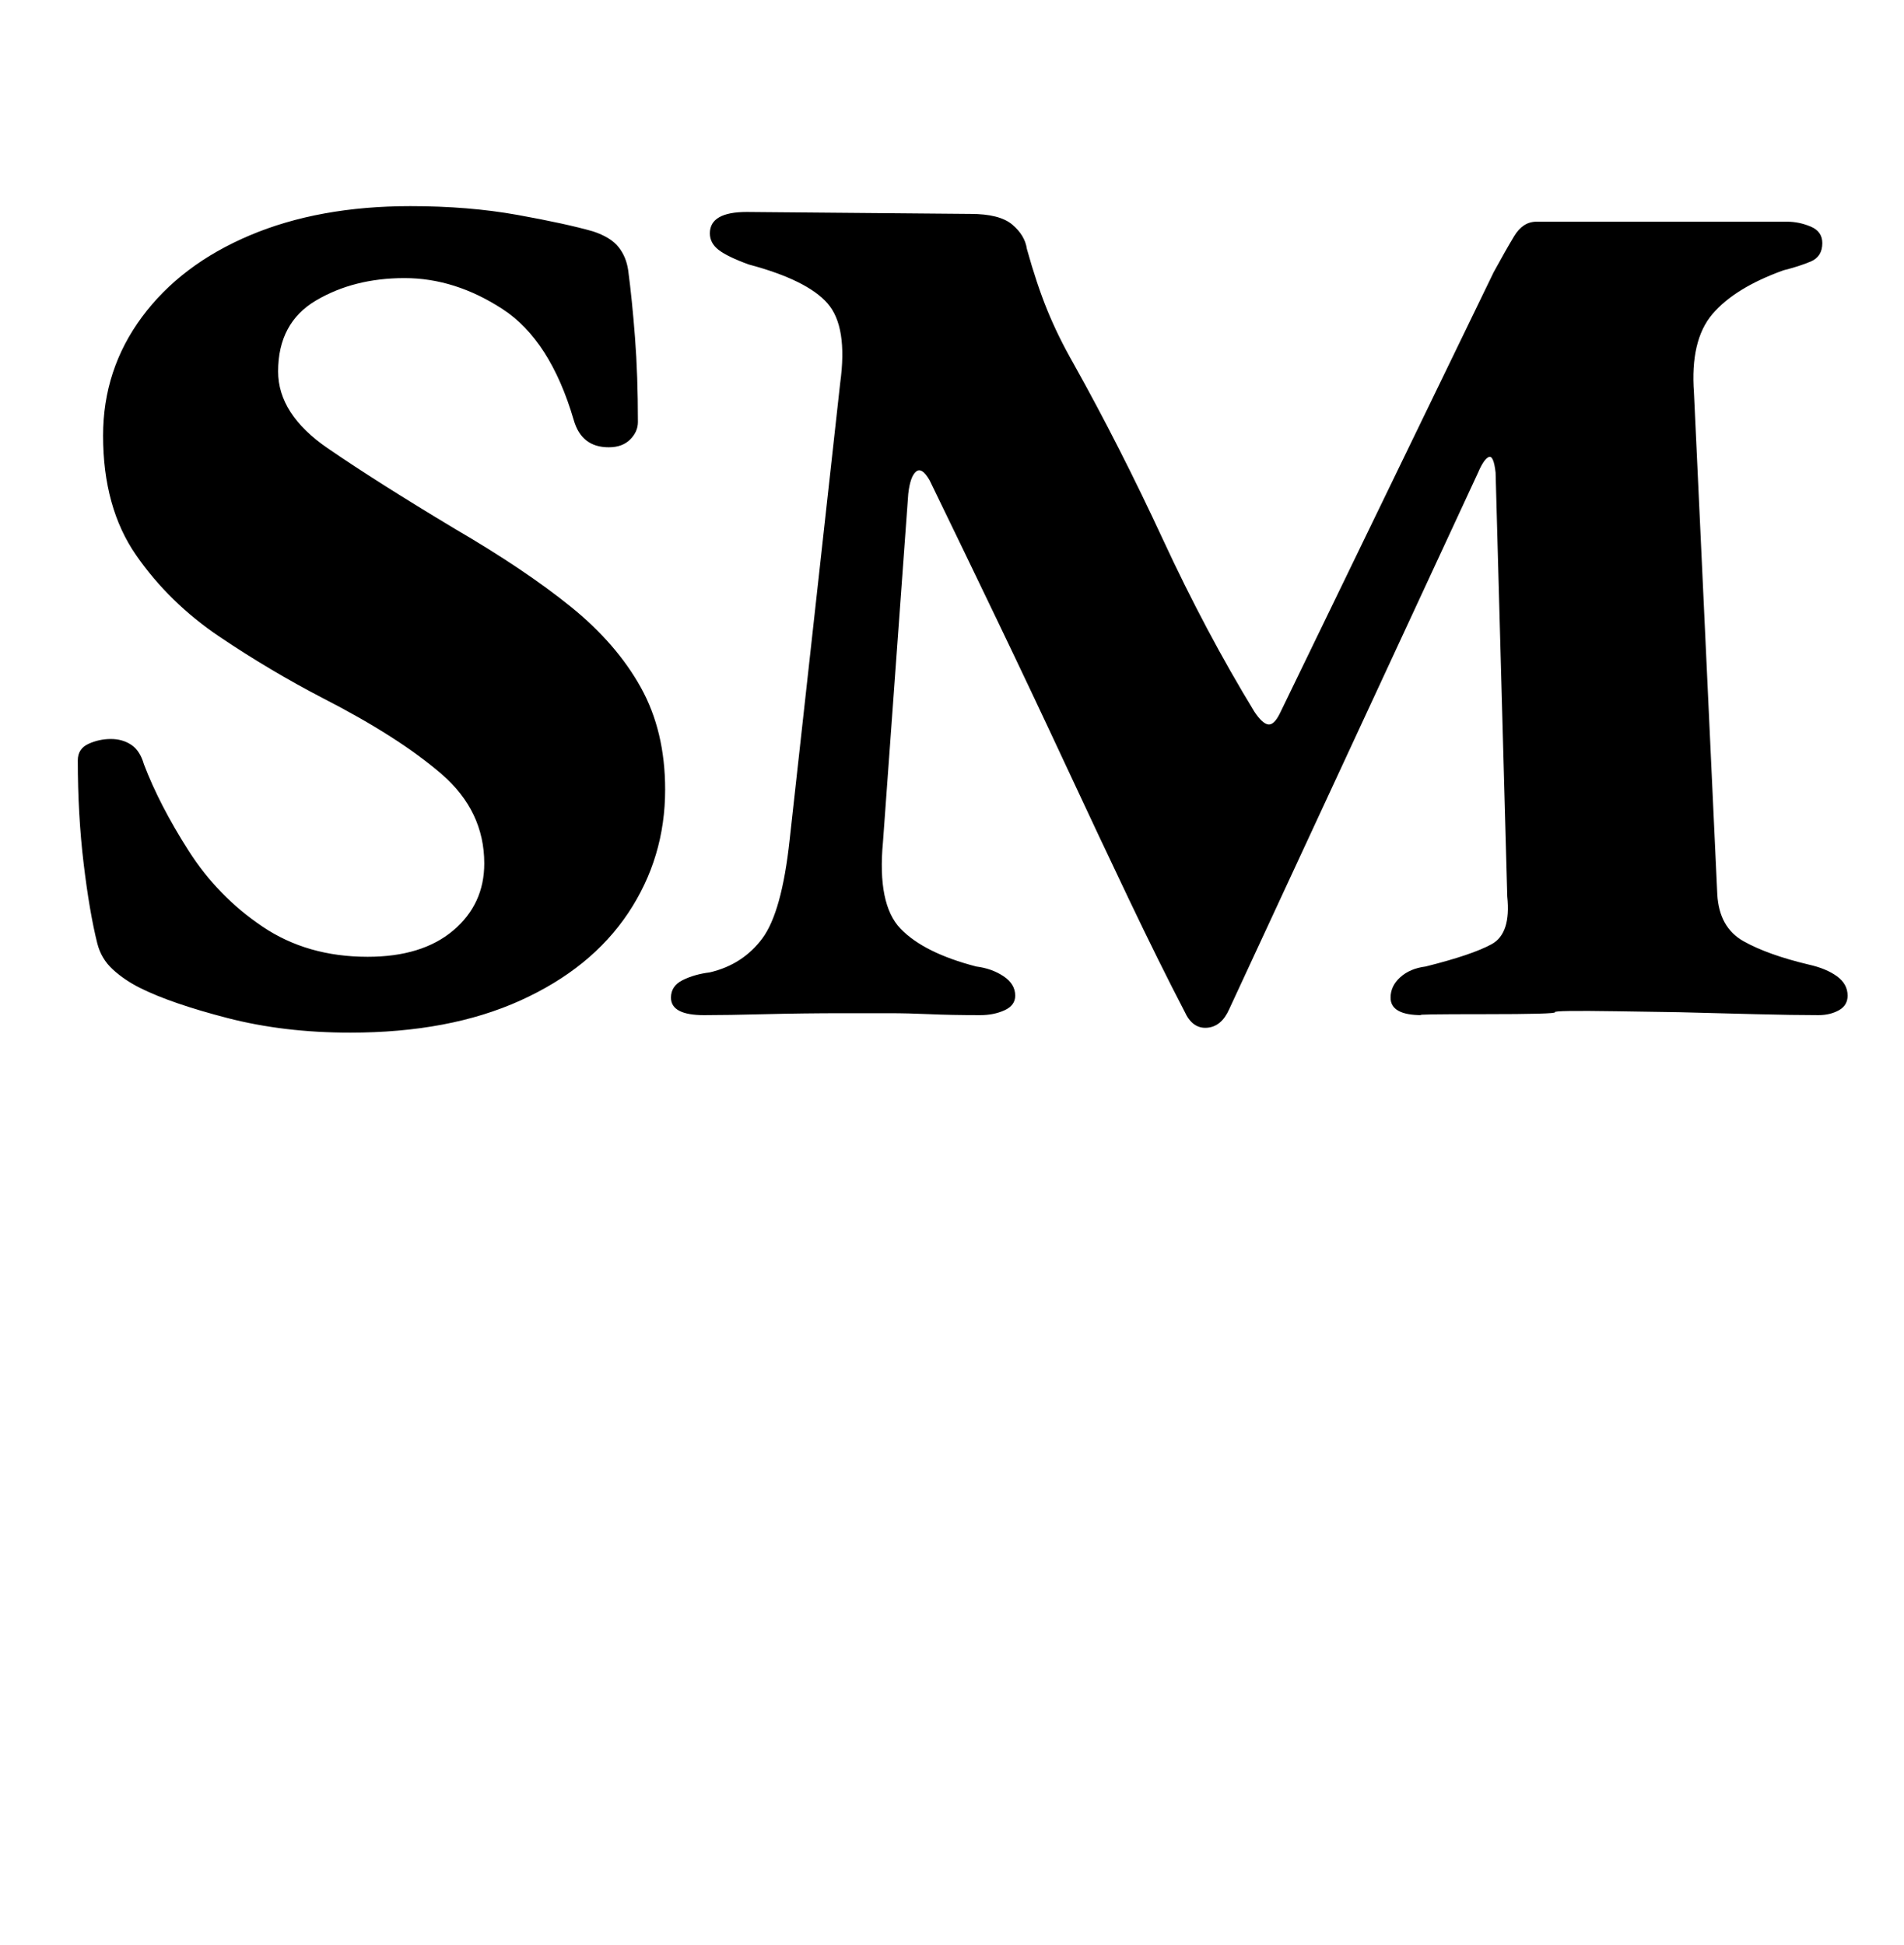 <?xml version="1.0" standalone="no"?>
<!DOCTYPE svg PUBLIC "-//W3C//DTD SVG 1.1//EN" "http://www.w3.org/Graphics/SVG/1.1/DTD/svg11.dtd" >
<svg xmlns="http://www.w3.org/2000/svg" xmlns:xlink="http://www.w3.org/1999/xlink" version="1.1" viewBox="-10 0 979 1000">
  <g transform="matrix(1 0 0 -1 0 800)">
   <path fill="currentColor"
d="M170 269q-34 0 -63 7.5t-45 15.5q-8 4 -14 9.5t-8 13.5q-4 16 -7 41t-3 53q0 6 5.5 8.5t11.5 2.5t10.5 -3t6.5 -10q8 -21 23 -44.5t38 -39t54 -15.5q28 0 44 13.5t16 34.5q0 27 -22 46t-61 39q-27 14 -53 31.5t-43 42t-17 61.5q0 34 20 61t55.5 42t82.5 15q30 0 55 -4.5
t39 -8.5q9 -3 13 -8t5 -12q2 -15 3.5 -34.5t1.5 -43.5q0 -5 -4 -9t-11 -4t-11.5 3.5t-6.5 10.5q-12 41 -36.5 57t-50.5 16t-45.5 -11.5t-19.5 -36.5q0 -22 25.5 -39.5t65.5 -41.5q36 -21 59.5 -40t36 -41.5t12.5 -52.5q0 -35 -19 -63.5t-55.5 -45t-87.5 -16.5zM599 280
q-13 25 -28.5 57.5t-32.5 69t-35 74t-35 72.5q-4 7 -7 4.5t-4 -11.5l-13 -179q-3 -32 9 -44.5t39 -19.5q8 -1 14 -5t6 -10q0 -5 -5.5 -7.5t-12.5 -2.5q-15 0 -26 0.5t-21 0.5h-23q-21 0 -40.5 -0.5t-31.5 -0.5q-17 0 -17 9q0 6 6 9t14 4q17 4 27 17.5t14 50.5l26 235
q4 29 -6.5 41t-40.5 20q-11 4 -15.5 7.5t-4.5 8.5q0 11 19 11l115 -1q15 0 21.5 -5.5t7.5 -12.5q5 -18 10.5 -31.5t13.5 -27.5q24 -43 46 -90.5t47 -88.5q4 -6 7 -6.5t6 5.5l110 227q6 11 10.5 18.5t11.5 7.5h129q6 0 12 -2.5t6 -8.5q0 -7 -6 -9.5t-14 -4.5
q-25 -9 -36.5 -22.5t-9.5 -40.5l12 -258q1 -17 13.5 -24t33.5 -12q9 -2 14.5 -6t5.5 -10q0 -5 -4.5 -7.5t-10.5 -2.5q-13 0 -32.5 0.5l-39 1t-32.5 0.5t-31.5 -0.5t-36.5 -1t-32 -0.5q-16 0 -16 9q0 6 5 10.5t13 5.5q24 6 34 11.5t8 24.5l-6 218q-1 9 -3.5 8t-5.5 -8
l-128 -276q-4 -9 -11.5 -9.5t-11.5 8.5z" />
  </g>

</svg>
